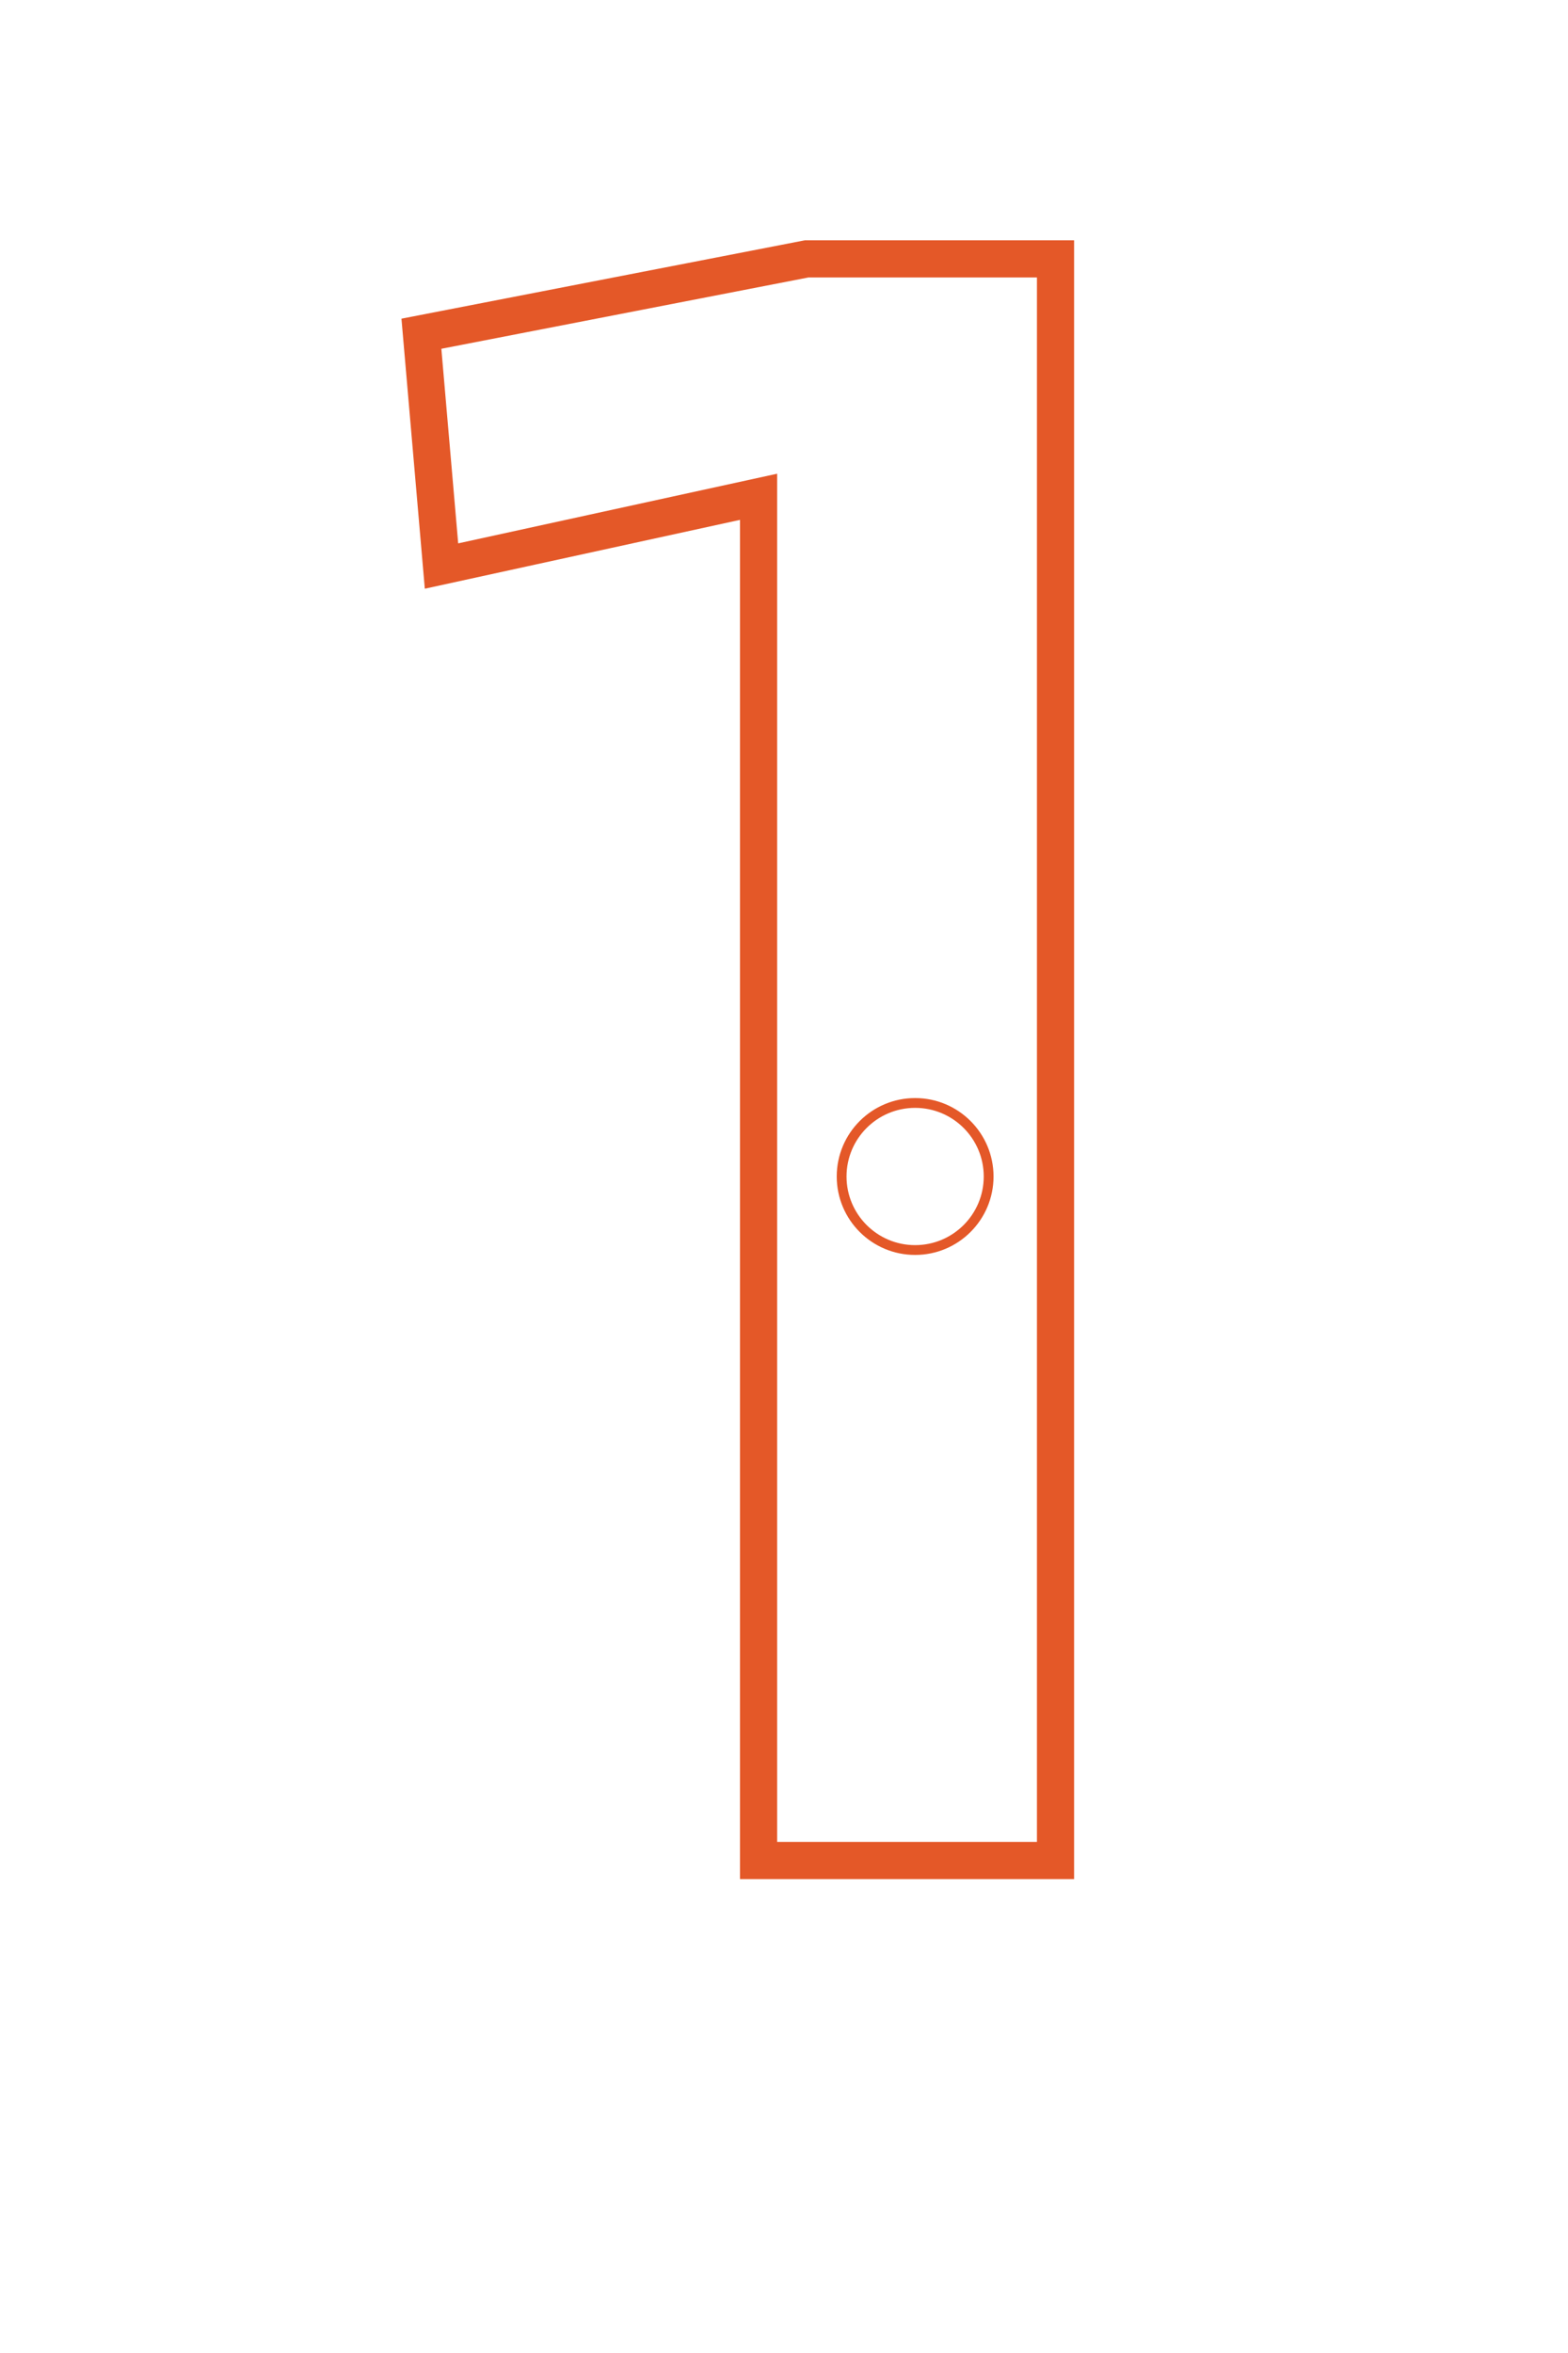 <svg xmlns="http://www.w3.org/2000/svg" xmlns:xlink="http://www.w3.org/1999/xlink" width="800" zoomAndPan="magnify" viewBox="0 0 600 900" height="1200" preserveAspectRatio="xMidYMid meet" version="1.0"><defs><clipPath id="085275c298"><path d="M 320.18 420 L 380.18 420 L 380.18 480 L 320.18 480 Z M 320.18 420 " clip-rule="nonzero"/></clipPath><clipPath id="ba4b8fc0dd"><path d="M 350.18 420 C 333.609 420 320.18 433.43 320.18 450 C 320.18 466.57 333.609 480 350.18 480 C 366.746 480 380.18 466.57 380.18 450 C 380.18 433.43 366.746 420 350.18 420 Z M 350.18 420 " clip-rule="nonzero"/></clipPath></defs><path stroke-linecap="butt" transform="matrix(0.656, 0, 0, 0.656, 131.775, -162.821)" fill="none" stroke-linejoin="miter" d="M 269.601 399.155 L 414.824 399.155 L 414.824 1332.999 L 241.598 1332.999 L 241.598 537.863 L 56.656 578.242 L 44.934 442.788 Z M 269.601 399.155 " stroke="#e45828" stroke-width="21.672" stroke-opacity="1" stroke-miterlimit="4"/><g clip-path="url(#085275c298)"><g clip-path="url(#ba4b8fc0dd)"><path stroke-linecap="butt" transform="matrix(0.75, 0, 0, 0.75, 320.179, 420)" fill="none" stroke-linejoin="miter" d="M 40 0 C 17.907 0 0 17.906 0 40 C 0 62.094 17.907 80 40 80 C 62.089 80 80 62.094 80 40 C 80 17.906 62.089 0 40 0 Z M 40 0 " stroke="#e45828" stroke-width="10" stroke-opacity="1" stroke-miterlimit="4"/></g></g></svg>